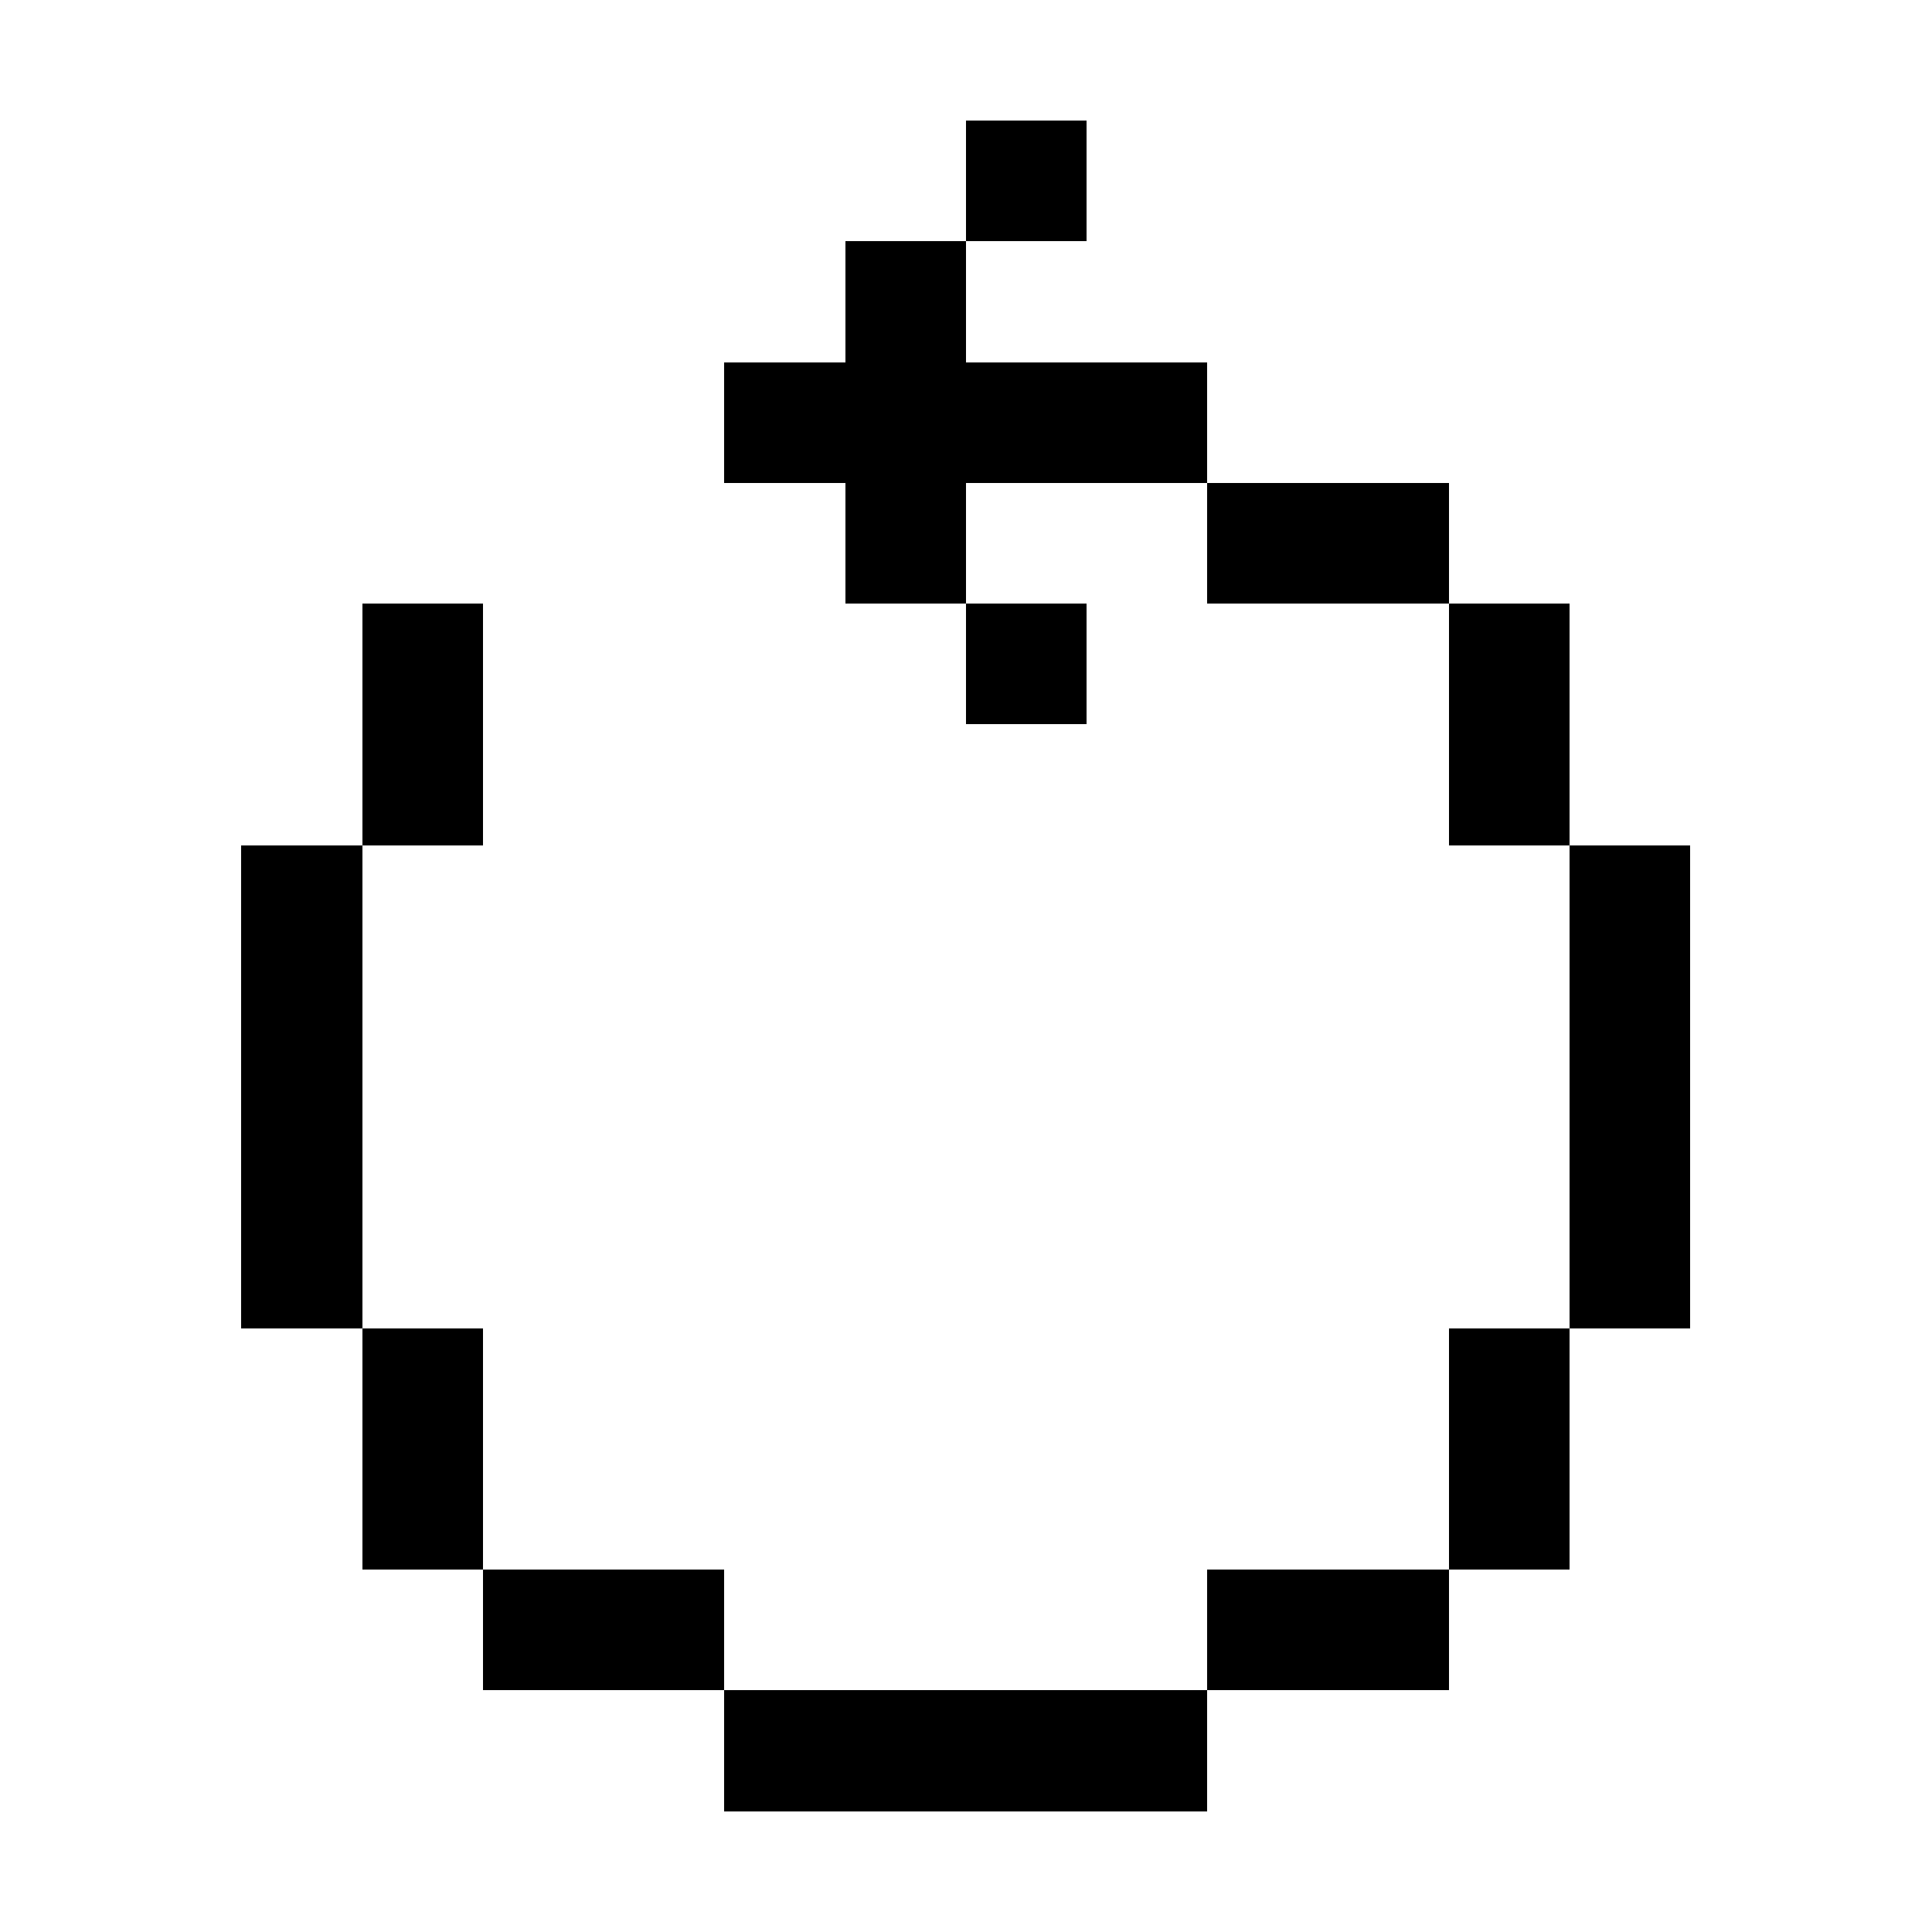 <svg width="16" height="16" xmlns="http://www.w3.org/2000/svg" shape-rendering="crispEdges"><path d="M8 1h1v1H8zM7 2h1v1H7zM6 3h1v1H6zM7 3h1v1H7zM8 3h1v1H8zM9 3h1v1H9zM7 4h1v1H7zM10 4h1v1h-1zM11 4h1v1h-1zM3 5h1v1H3zM8 5h1v1H8zM12 5h1v1h-1zM3 6h1v1H3zM12 6h1v1h-1zM2 7h1v1H2zM13 7h1v1h-1zM2 8h1v1H2zM13 8h1v1h-1zM2 9h1v1H2zM13 9h1v1h-1zM2 10h1v1H2zM13 10h1v1h-1zM3 11h1v1H3zM12 11h1v1h-1zM3 12h1v1H3zM12 12h1v1h-1zM4 13h1v1H4zM5 13h1v1H5zM10 13h1v1h-1zM11 13h1v1h-1zM6 14h1v1H6zM7 14h1v1H7zM8 14h1v1H8zM9 14h1v1H9z"/></svg>